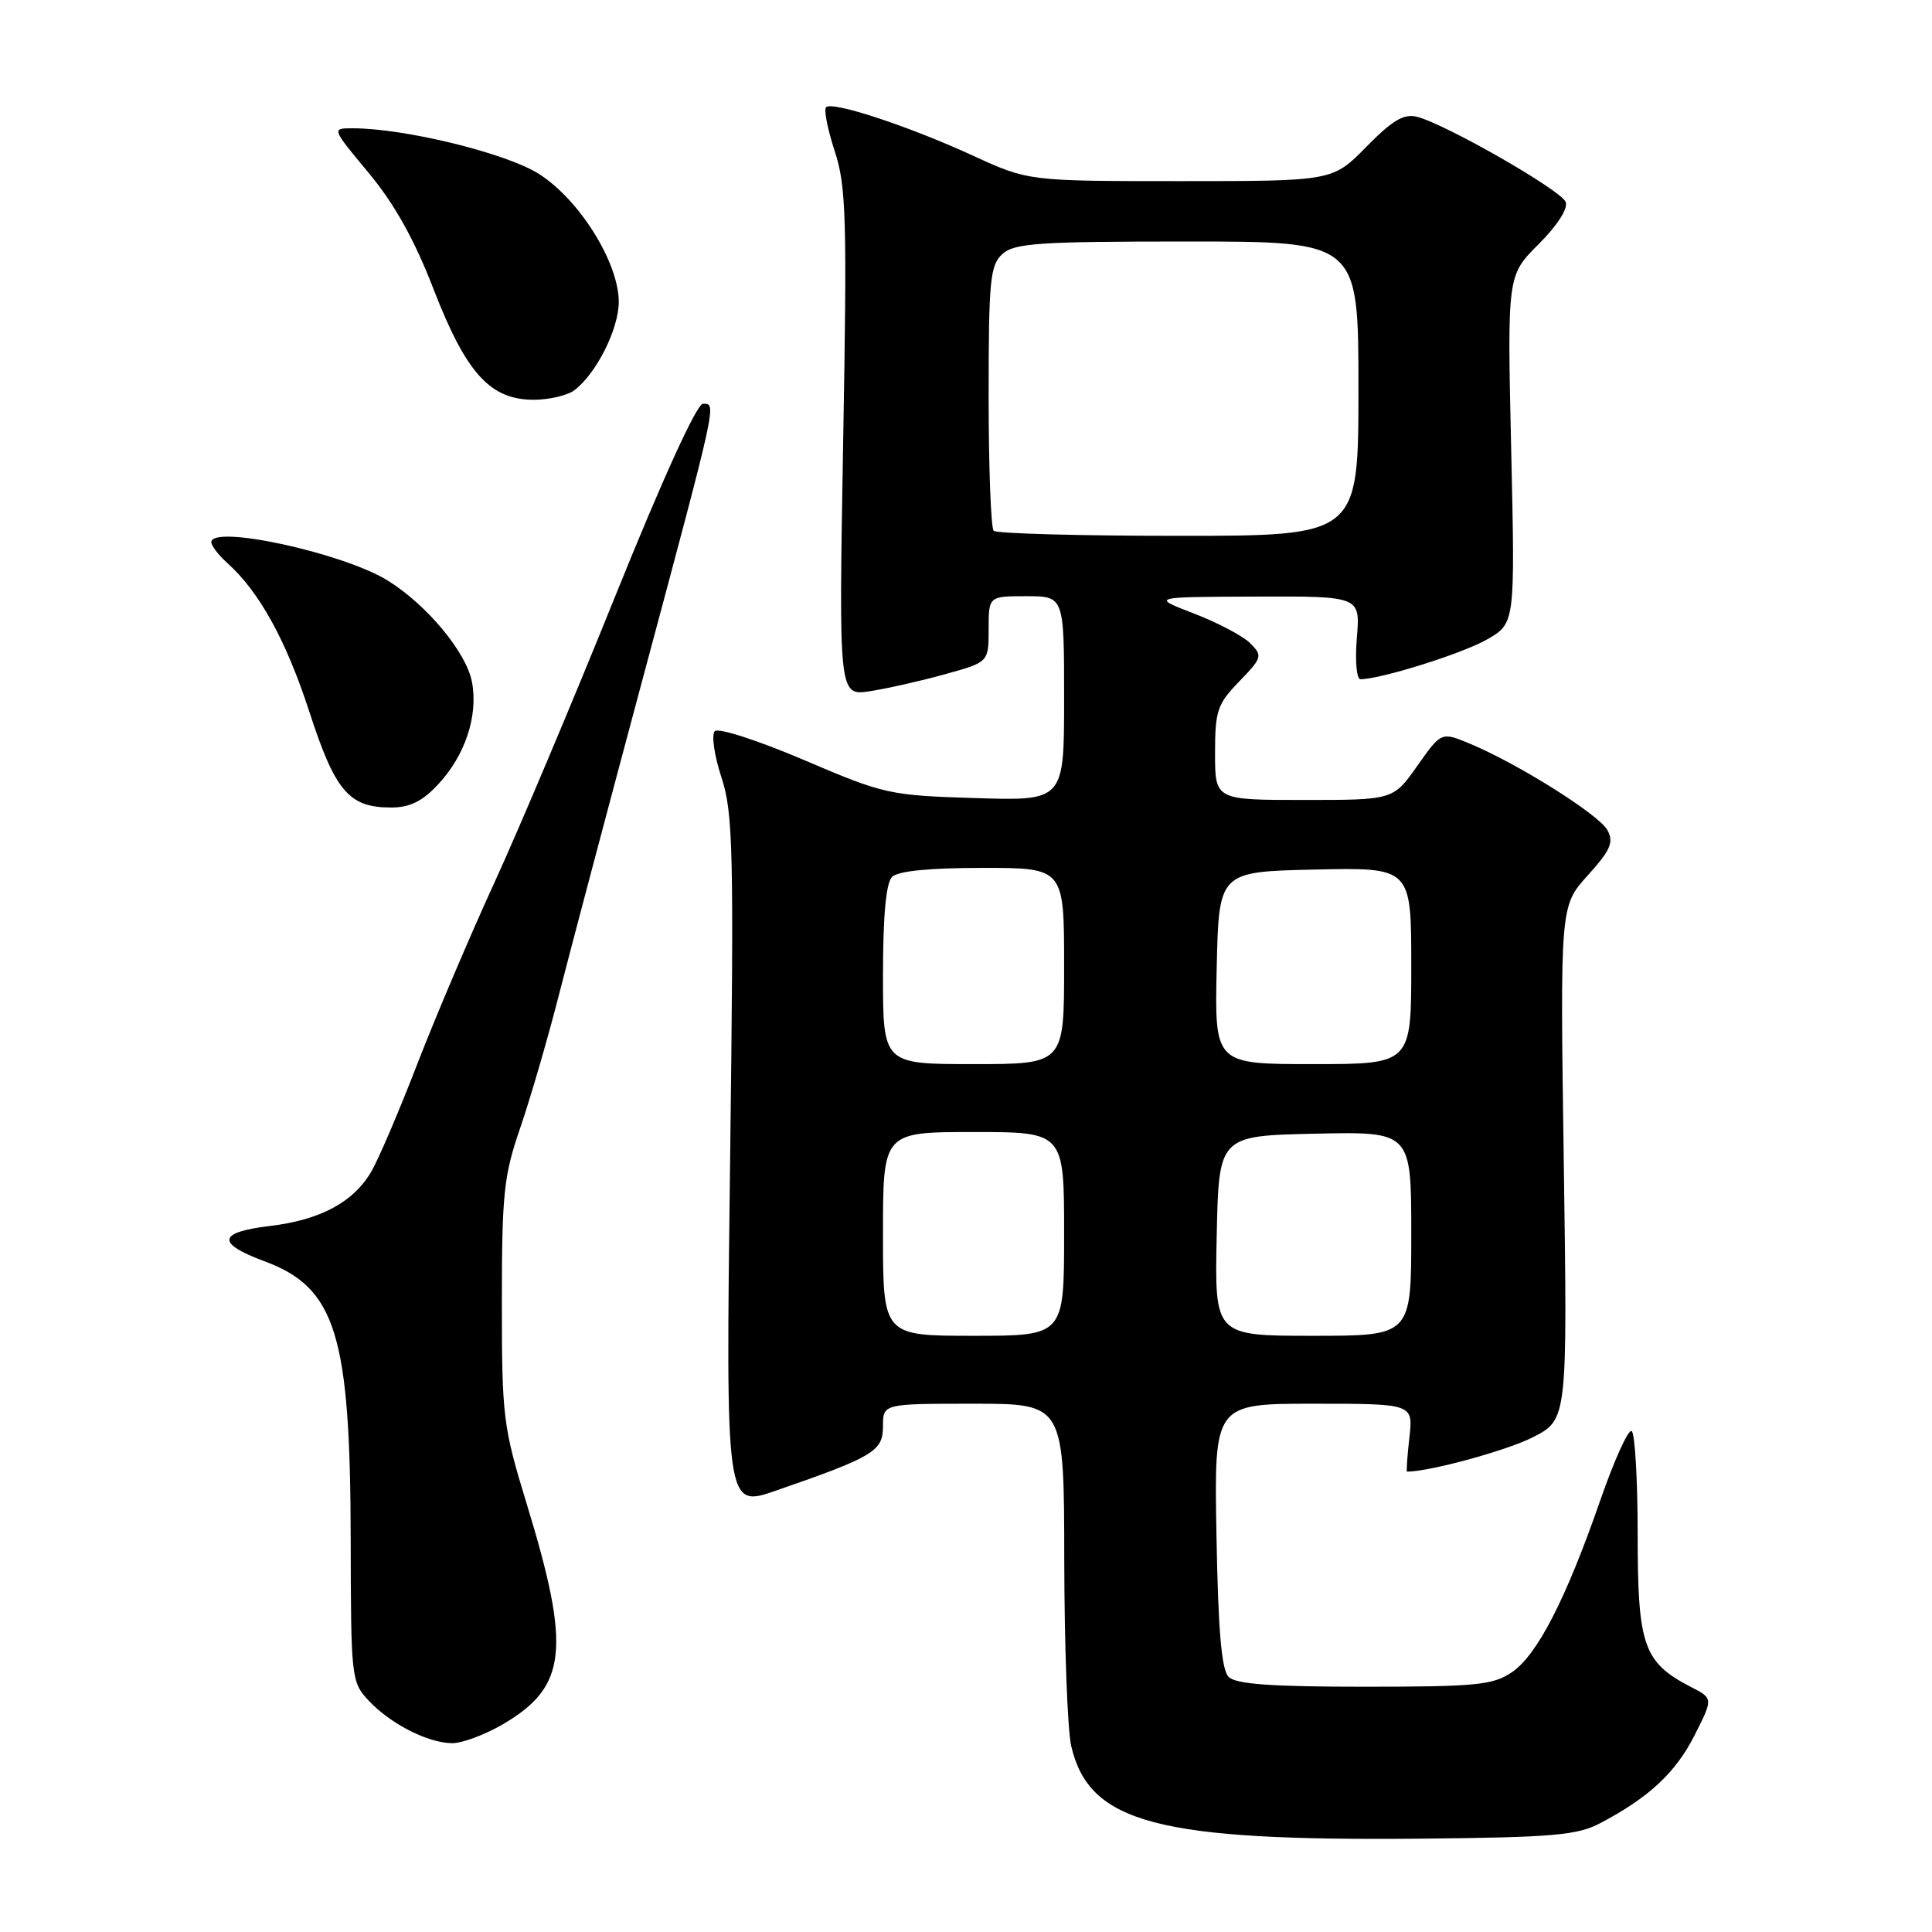 <?xml version="1.0" encoding="UTF-8" standalone="no"?>
<!DOCTYPE svg PUBLIC "-//W3C//DTD SVG 1.1//EN" "http://www.w3.org/Graphics/SVG/1.1/DTD/svg11.dtd" >
<svg xmlns="http://www.w3.org/2000/svg" xmlns:xlink="http://www.w3.org/1999/xlink" version="1.1" viewBox="0 0 256 256">
 <g >
 <path fill="currentColor"
d=" M 212.00 241.60 C 218.46 238.21 222.01 234.91 224.52 229.97 C 227.01 225.05 227.01 225.05 224.09 223.55 C 217.77 220.28 217.00 218.10 217.00 203.42 C 217.00 196.11 216.64 189.90 216.20 189.62 C 215.76 189.35 213.89 193.49 212.04 198.81 C 207.49 211.92 203.69 219.31 200.32 221.59 C 197.82 223.28 195.58 223.50 180.80 223.50 C 168.45 223.50 163.76 223.16 162.80 222.20 C 161.86 221.26 161.41 216.09 161.19 203.45 C 160.87 186.00 160.87 186.00 174.07 186.00 C 187.26 186.00 187.26 186.00 186.75 190.50 C 186.47 192.97 186.33 195.00 186.44 195.00 C 189.41 195.00 199.60 192.22 203.06 190.47 C 207.70 188.12 207.70 188.12 207.21 154.08 C 206.72 120.05 206.72 120.05 210.38 116.00 C 213.40 112.66 213.86 111.61 213.00 110.01 C 211.91 107.96 201.10 101.17 194.74 98.53 C 190.98 96.97 190.98 96.97 187.80 101.48 C 184.61 106.00 184.61 106.00 172.81 106.00 C 161.00 106.00 161.00 106.00 161.00 99.80 C 161.00 94.17 161.30 93.29 164.21 90.29 C 167.25 87.15 167.32 86.89 165.67 85.24 C 164.72 84.28 161.36 82.51 158.22 81.30 C 152.50 79.10 152.50 79.10 166.37 79.05 C 180.25 79.00 180.25 79.00 179.79 84.50 C 179.54 87.58 179.75 90.00 180.27 90.00 C 182.95 90.00 193.84 86.58 197.06 84.72 C 200.76 82.59 200.76 82.59 200.24 59.55 C 199.72 36.50 199.72 36.50 203.87 32.36 C 206.36 29.87 207.80 27.63 207.46 26.76 C 206.87 25.21 191.50 16.41 187.74 15.47 C 186.01 15.04 184.48 15.95 181.04 19.46 C 176.58 24.00 176.58 24.00 156.43 24.00 C 136.28 24.00 136.28 24.00 128.89 20.61 C 120.38 16.70 110.29 13.38 109.46 14.21 C 109.14 14.52 109.66 17.13 110.60 20.01 C 112.13 24.68 112.25 28.82 111.72 58.74 C 111.14 92.23 111.14 92.23 115.32 91.58 C 117.62 91.22 122.09 90.21 125.25 89.33 C 131.00 87.74 131.00 87.74 131.00 83.37 C 131.00 79.00 131.00 79.00 136.00 79.00 C 141.00 79.00 141.00 79.00 141.00 92.56 C 141.00 106.12 141.00 106.12 129.25 105.75 C 117.85 105.40 117.17 105.25 106.54 100.71 C 100.50 98.13 95.19 96.41 94.72 96.88 C 94.25 97.35 94.64 100.09 95.59 102.99 C 97.15 107.76 97.26 112.47 96.74 154.03 C 96.16 199.83 96.16 199.83 102.83 197.51 C 115.77 193.03 117.00 192.29 117.00 188.99 C 117.00 186.00 117.00 186.00 129.00 186.00 C 141.00 186.00 141.00 186.00 141.02 206.75 C 141.04 218.16 141.45 229.23 141.94 231.35 C 144.32 241.59 153.35 243.97 188.50 243.63 C 205.72 243.46 208.99 243.18 212.00 241.60 Z  M 66.66 228.46 C 75.14 223.49 75.68 218.51 69.80 199.30 C 66.65 189.00 66.50 187.76 66.50 172.50 C 66.50 158.20 66.76 155.76 68.91 149.52 C 70.23 145.68 72.53 137.81 74.01 132.02 C 75.49 126.23 80.56 107.10 85.28 89.50 C 95.09 52.90 94.96 53.50 93.15 53.50 C 92.33 53.50 87.83 63.36 81.52 79.00 C 75.87 93.03 68.65 110.12 65.49 117.00 C 62.33 123.88 57.75 134.65 55.31 140.94 C 52.88 147.24 50.12 153.68 49.19 155.26 C 46.80 159.32 42.43 161.66 35.69 162.46 C 28.86 163.28 28.64 164.75 35.01 167.11 C 44.51 170.62 46.43 176.81 46.47 204.17 C 46.50 222.37 46.56 222.89 48.85 225.34 C 51.75 228.43 56.69 230.95 59.91 230.98 C 61.24 230.99 64.27 229.86 66.66 228.46 Z  M 58.03 103.96 C 61.64 100.11 63.38 94.85 62.54 90.38 C 61.81 86.45 56.55 80.12 51.35 76.91 C 45.44 73.26 28.00 69.47 28.00 71.85 C 28.00 72.31 28.95 73.55 30.12 74.60 C 34.37 78.42 37.91 84.85 40.99 94.31 C 44.42 104.87 46.24 107.00 51.82 107.00 C 54.29 107.00 55.96 106.19 58.03 103.96 Z  M 76.12 51.70 C 79.03 49.49 81.99 43.58 81.99 40.00 C 81.98 34.78 76.78 26.45 71.40 23.04 C 67.07 20.29 53.59 16.99 46.71 17.00 C 43.93 17.00 43.93 17.00 48.86 22.92 C 52.28 27.04 54.92 31.76 57.49 38.42 C 61.80 49.53 65.00 53.02 70.83 52.97 C 72.85 52.95 75.23 52.38 76.12 51.70 Z  M 117.00 163.50 C 117.00 150.00 117.00 150.00 129.00 150.00 C 141.00 150.00 141.00 150.00 141.00 163.50 C 141.00 177.00 141.00 177.00 129.00 177.00 C 117.00 177.00 117.00 177.00 117.00 163.50 Z  M 161.22 163.75 C 161.50 150.50 161.50 150.50 174.25 150.22 C 187.00 149.94 187.00 149.94 187.00 163.47 C 187.00 177.00 187.00 177.00 173.97 177.00 C 160.94 177.00 160.94 177.00 161.22 163.75 Z  M 117.00 129.20 C 117.00 121.36 117.40 117.00 118.20 116.20 C 118.99 115.41 123.13 115.00 130.20 115.00 C 141.00 115.00 141.00 115.00 141.00 128.00 C 141.00 141.00 141.00 141.00 129.00 141.00 C 117.00 141.00 117.00 141.00 117.00 129.20 Z  M 161.22 128.25 C 161.50 115.50 161.50 115.50 174.25 115.22 C 187.00 114.94 187.00 114.94 187.00 127.97 C 187.00 141.00 187.00 141.00 173.97 141.00 C 160.94 141.00 160.94 141.00 161.22 128.25 Z  M 131.67 70.33 C 131.30 69.97 131.00 61.94 131.00 52.49 C 131.00 37.12 131.19 35.14 132.83 33.65 C 134.42 32.22 137.64 32.00 157.33 32.00 C 180.00 32.00 180.00 32.00 180.00 51.50 C 180.00 71.00 180.00 71.00 156.17 71.00 C 143.06 71.00 132.03 70.70 131.67 70.33 Z "/>
</g>
</svg>